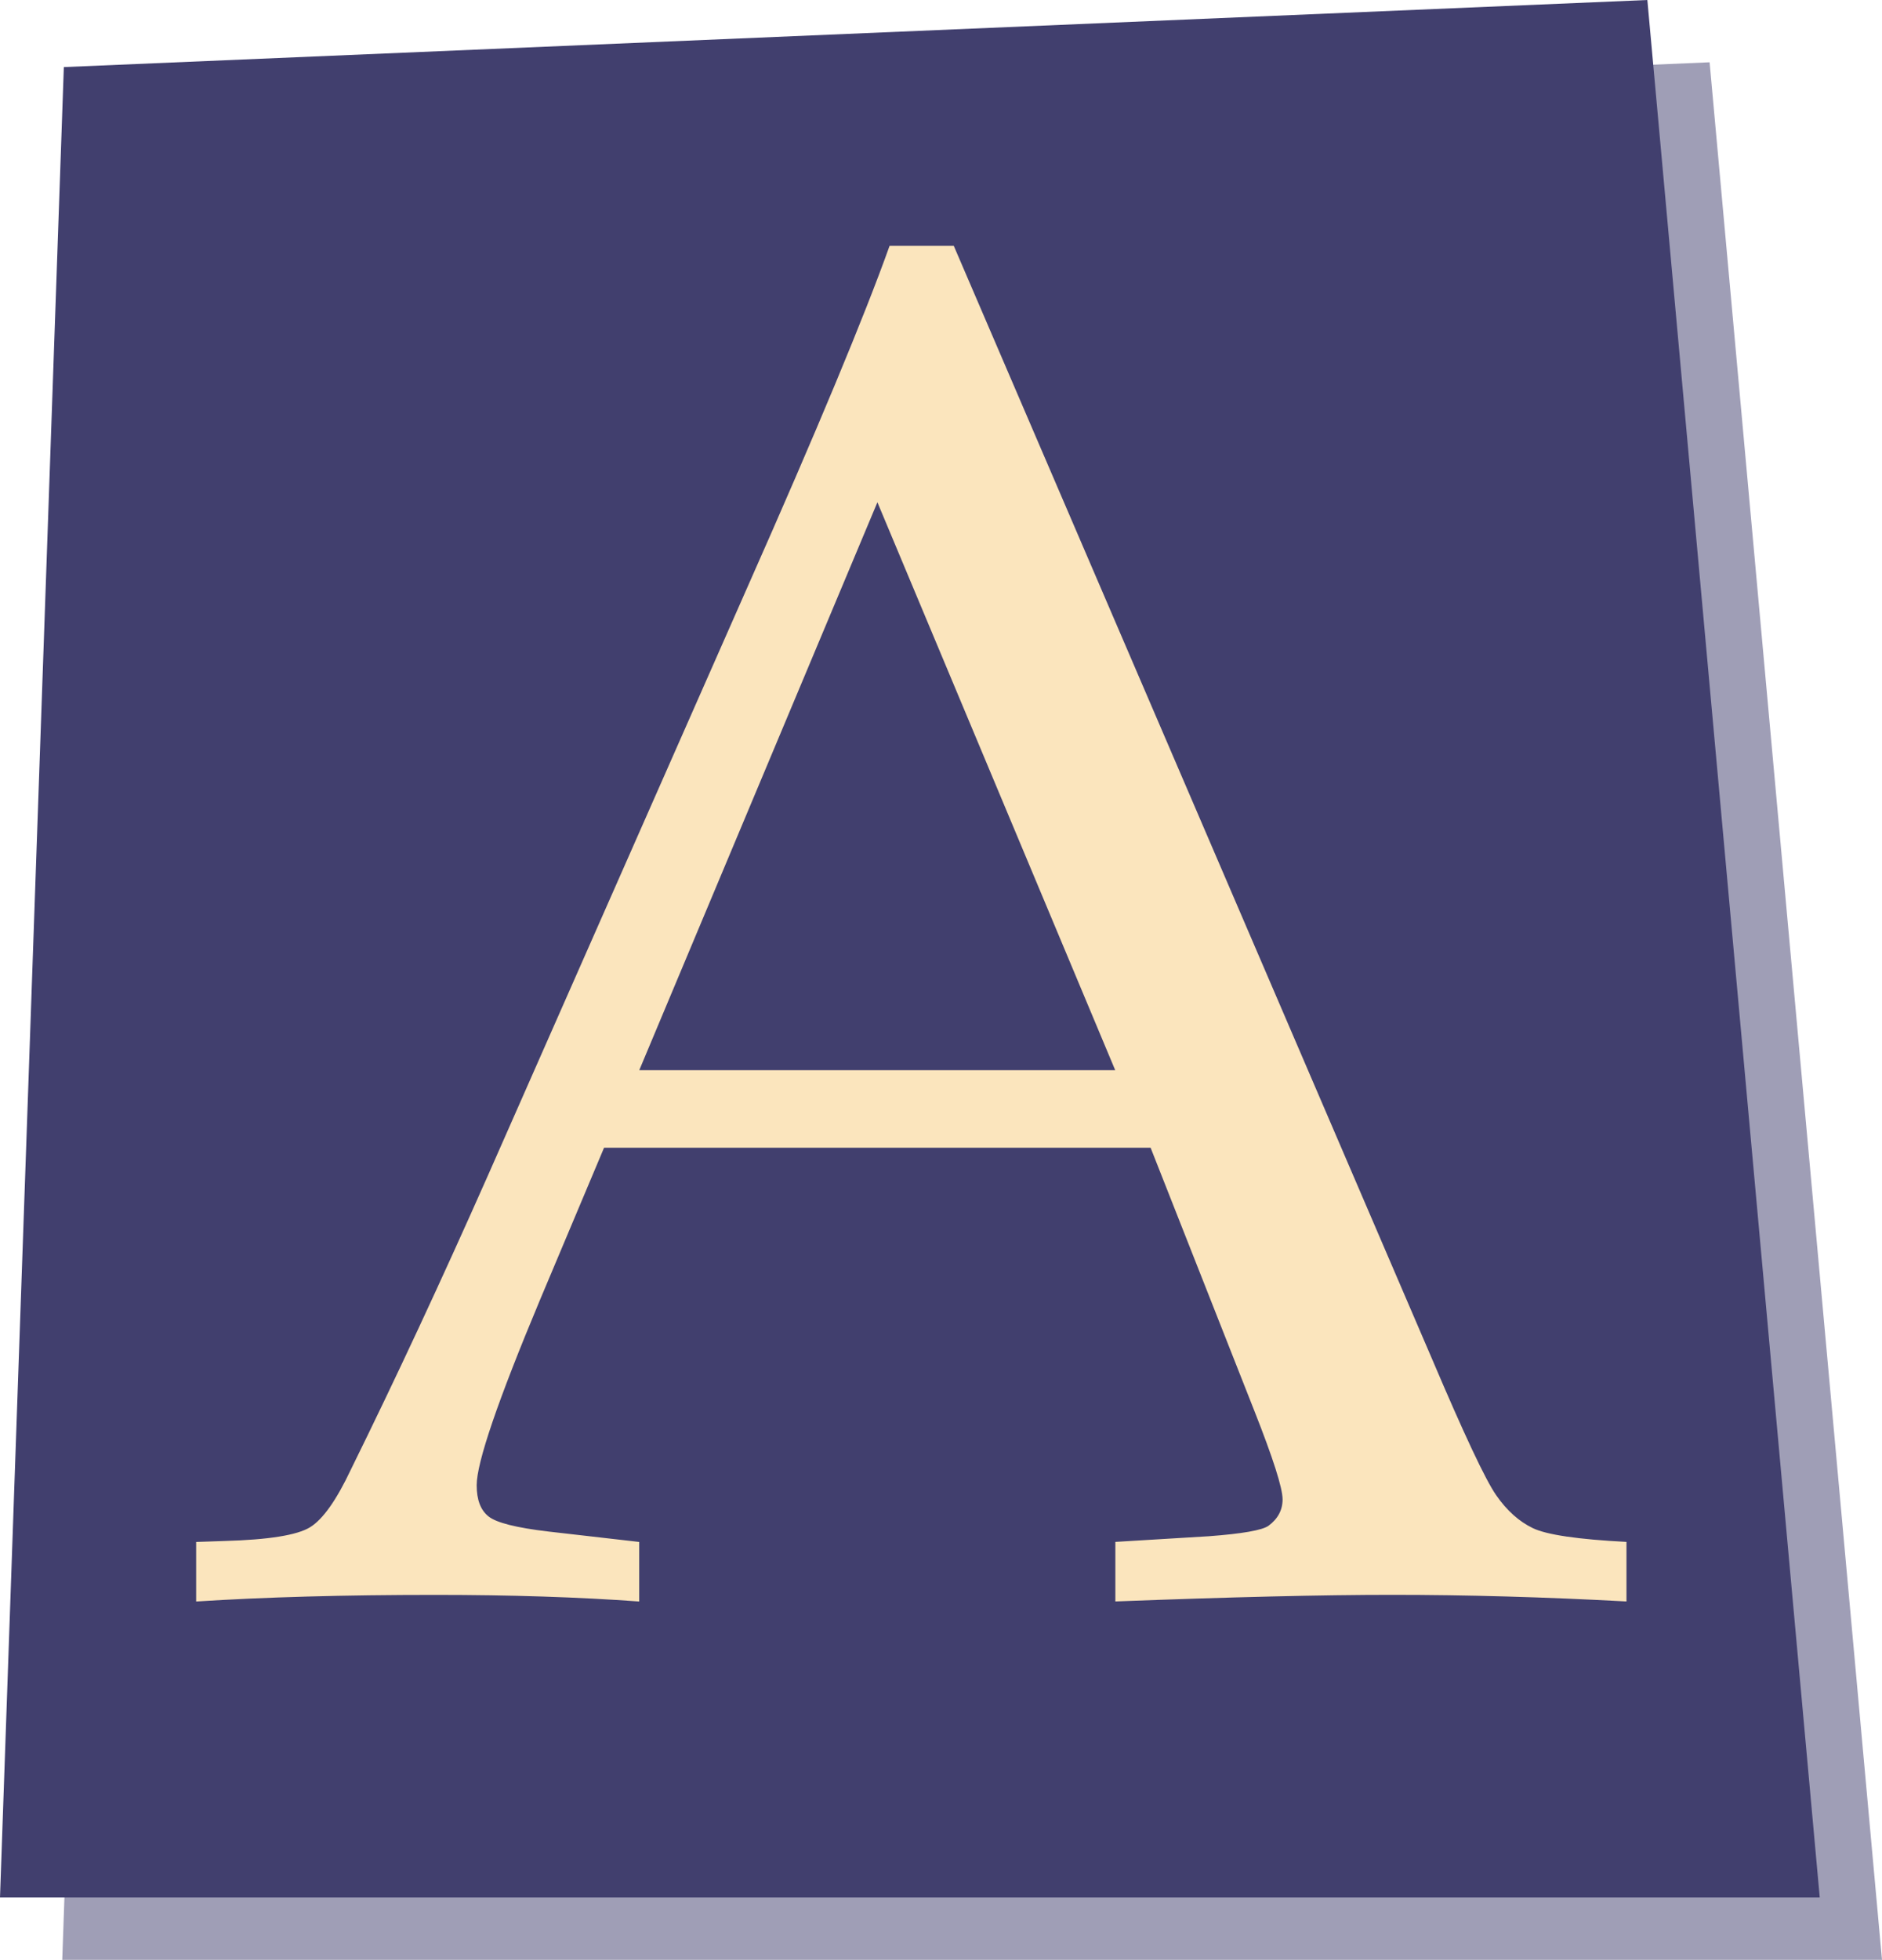 <?xml version="1.0" encoding="UTF-8"?>
<svg xmlns="http://www.w3.org/2000/svg" viewBox="0 0 393 409">
  <defs>
    <style>
      .cls-1 {
        mix-blend-mode: multiply;
        opacity: .5;
      }

      .cls-1, .cls-2 {
        fill: #413f6e;
      }

      .cls-1, .cls-2, .cls-3 {
        stroke-width: 0px;
      }

      .cls-4 {
        isolation: isolate;
      }

      .cls-3 {
        fill: #fbe5bd;
      }
    </style>
  </defs>
  <g class="cls-4">
    <g id="Capa_2" data-name="Capa 2">
      <g id="Layer_1" data-name="Layer 1">
        <polygon class="cls-1" points="393 409 13 409 26.33 27 357 13 393 409"/>
        <polygon class="cls-2" points="380 396 0 396 13.33 14 344 0 380 396"/>
        <path class="cls-3" d="M240.27,239.52h-114.13l-13.38,31.76c-8.81,21.04-13.22,33.93-13.22,38.67,0,3.03.82,5.2,2.47,6.51,1.64,1.32,5.82,2.37,12.53,3.16l18.94,2.17v12.43c-12.63-.92-26.83-1.38-42.61-1.38-18.94,0-35.58.46-49.91,1.38v-12.43l5.92-.2c9.2-.26,15.16-1.21,17.85-2.86,2.69-1.64,5.55-5.69,8.58-12.13,9.34-18.94,18.87-39.39,28.61-61.36l54.25-122.91c14.47-32.62,24.33-56.29,29.59-71.02h13.41l99.83,232.2c6.71,15.78,11.18,25.29,13.42,28.51,2.23,3.22,4.8,5.52,7.69,6.9,2.89,1.38,9.4,2.34,19.53,2.86v12.43c-17.1-.92-33.41-1.38-48.93-1.38-14.47,0-33.74.46-57.8,1.38v-12.43l19.53-1.18c6.97-.52,11.11-1.25,12.43-2.17,1.97-1.45,2.96-3.29,2.96-5.52,0-2.37-1.97-8.55-5.92-18.54l-21.64-54.85ZM133.49,223.34h99.39l-49.66-118.52-49.73,118.52Z"/>
      </g>
    </g>
  </g>
</svg>